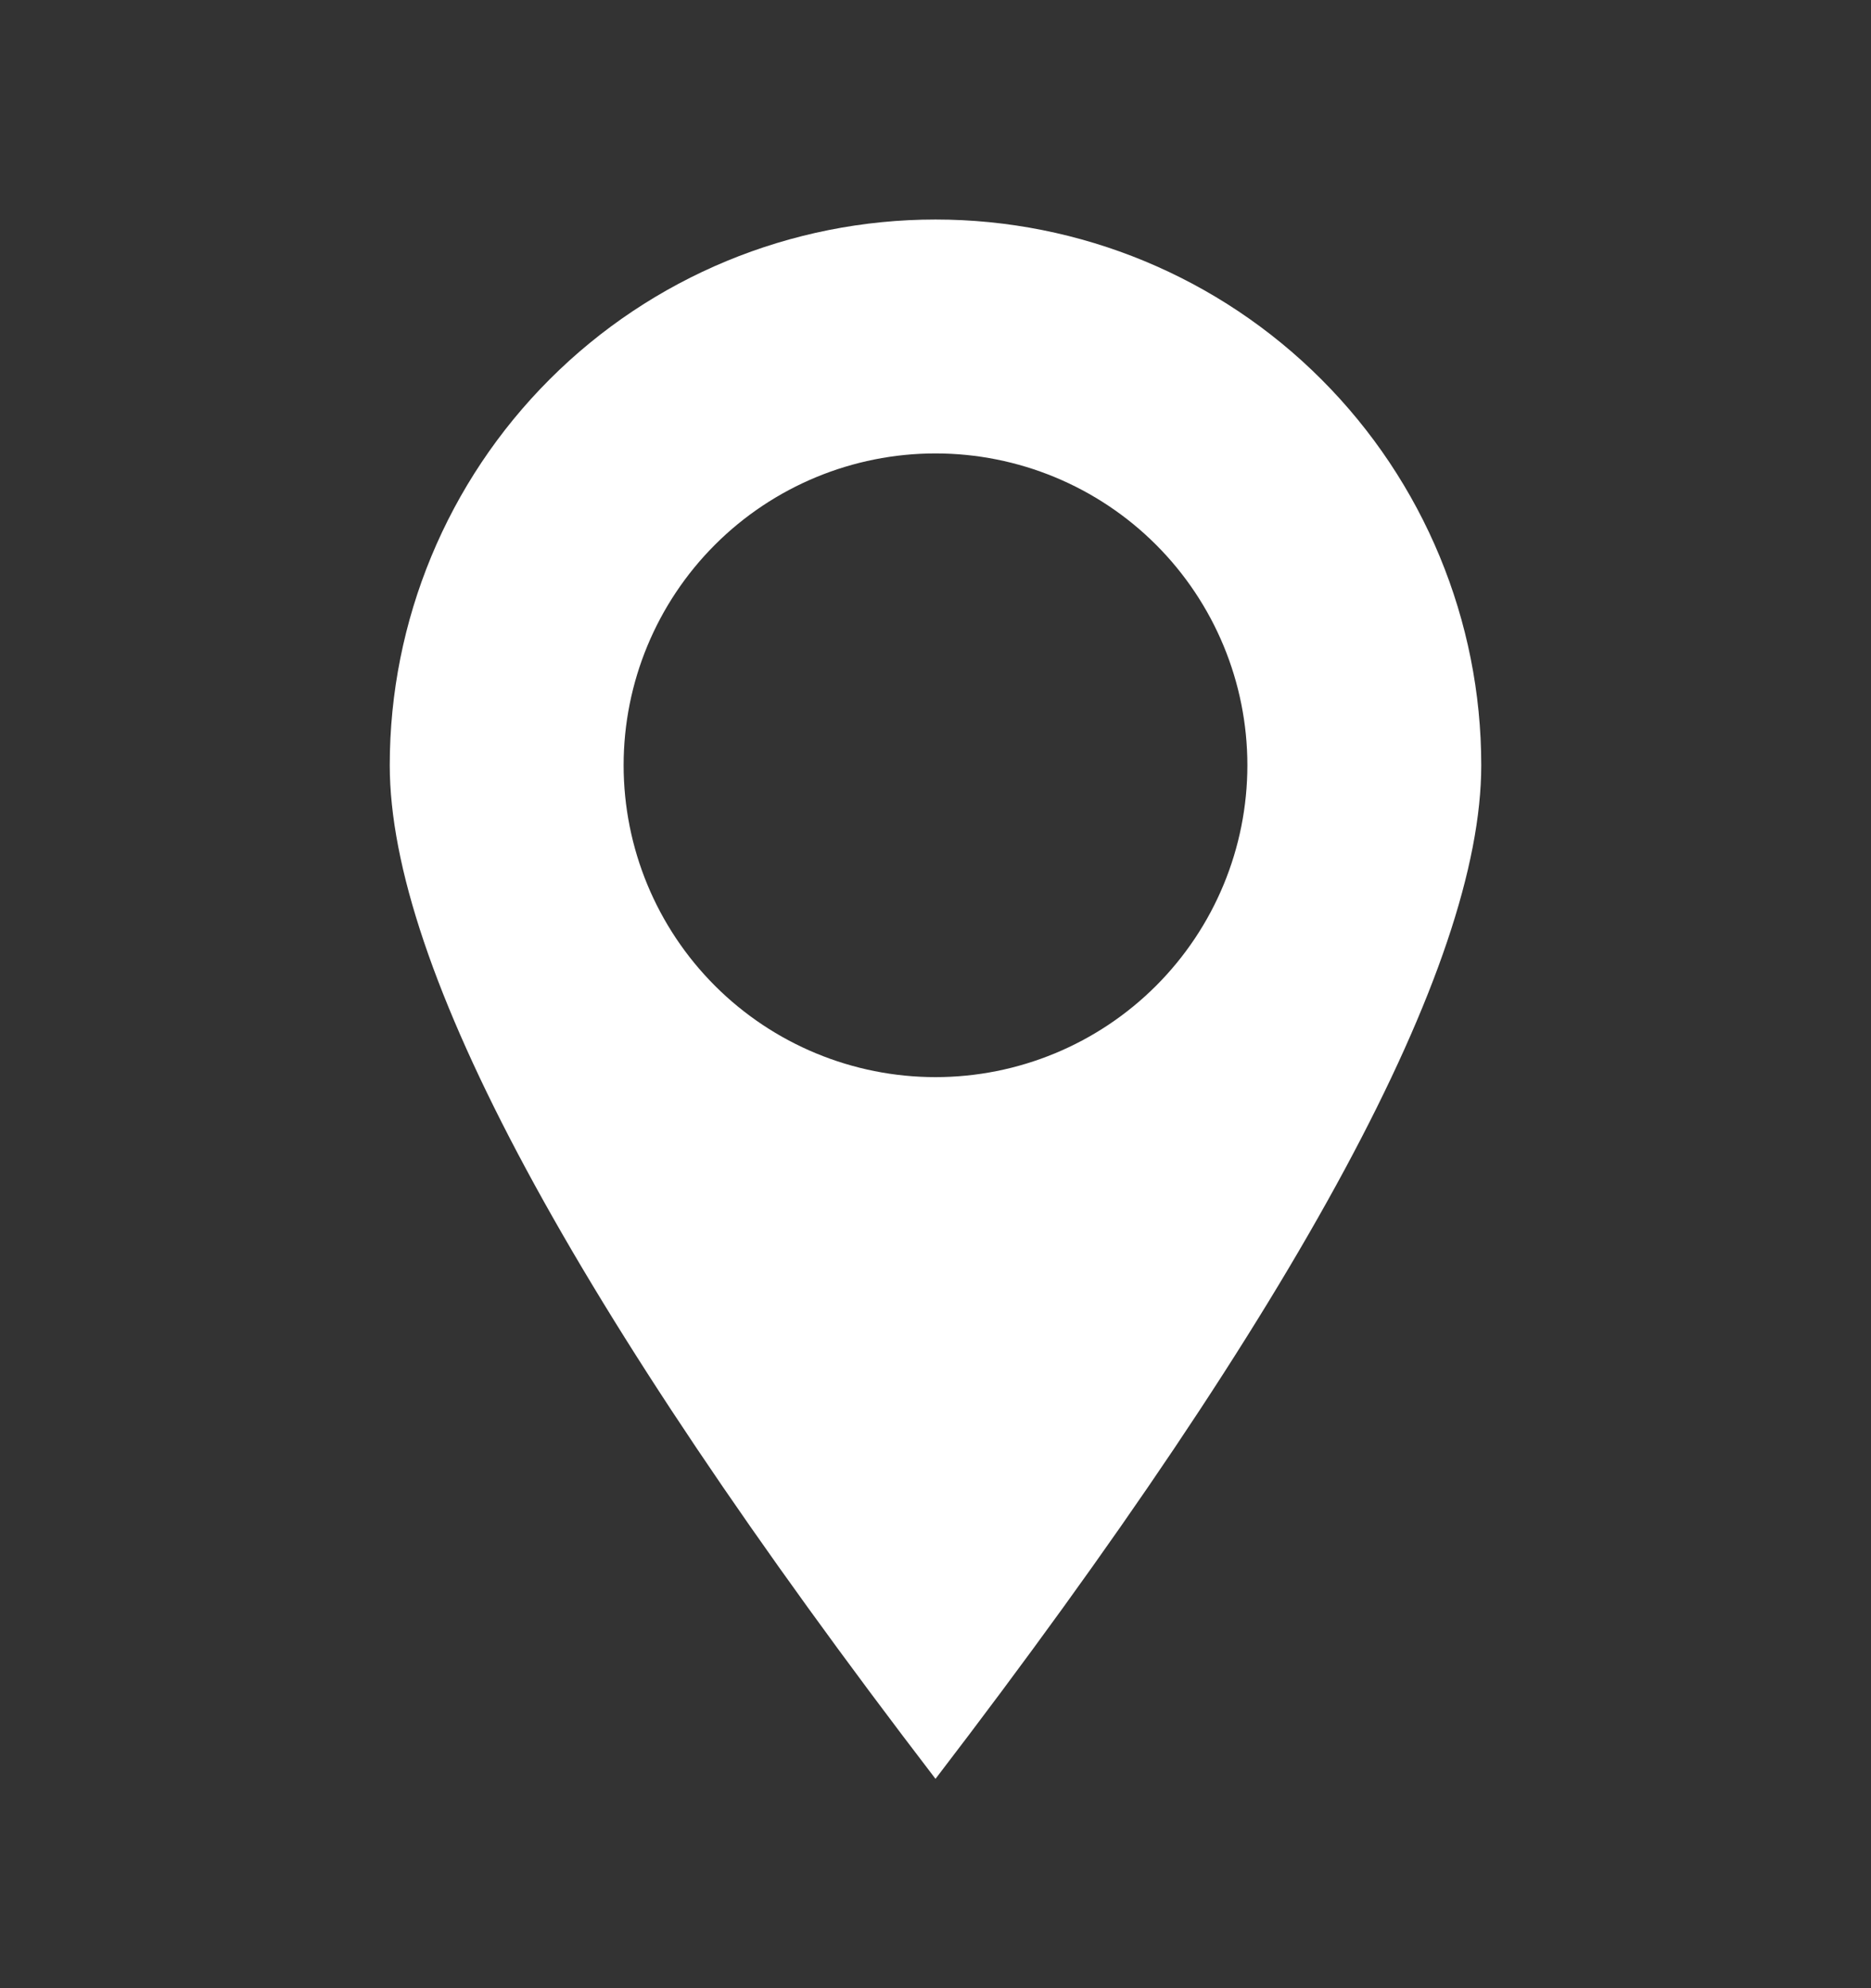 <svg width="16" height="17" viewBox="0 0 16 17" fill="none" xmlns="http://www.w3.org/2000/svg">
<rect x="0" y="0" width="16" height="17" fill="#333333" stroke="none"/>
<path d="M8 15.21C4.889 11.15 3.333 8.261 3.333 6.543C3.333 5.306 3.825 4.119 4.7 3.244C5.575 2.368 6.762 1.877 8 1.877C9.238 1.877 10.425 2.368 11.3 3.244C12.175 4.119 12.667 5.306 12.667 6.543C12.667 8.261 11.111 11.15 8 15.21ZM8 9.21C8.707 9.21 9.386 8.929 9.886 8.429C10.386 7.929 10.667 7.251 10.667 6.543C10.667 5.836 10.386 5.158 9.886 4.658C9.386 4.158 8.707 3.877 8 3.877C7.293 3.877 6.614 4.158 6.114 4.658C5.614 5.158 5.333 5.836 5.333 6.543C5.333 7.251 5.614 7.929 6.114 8.429C6.614 8.929 7.293 9.21 8 9.21V9.21Z" fill="white"/>
</svg>
